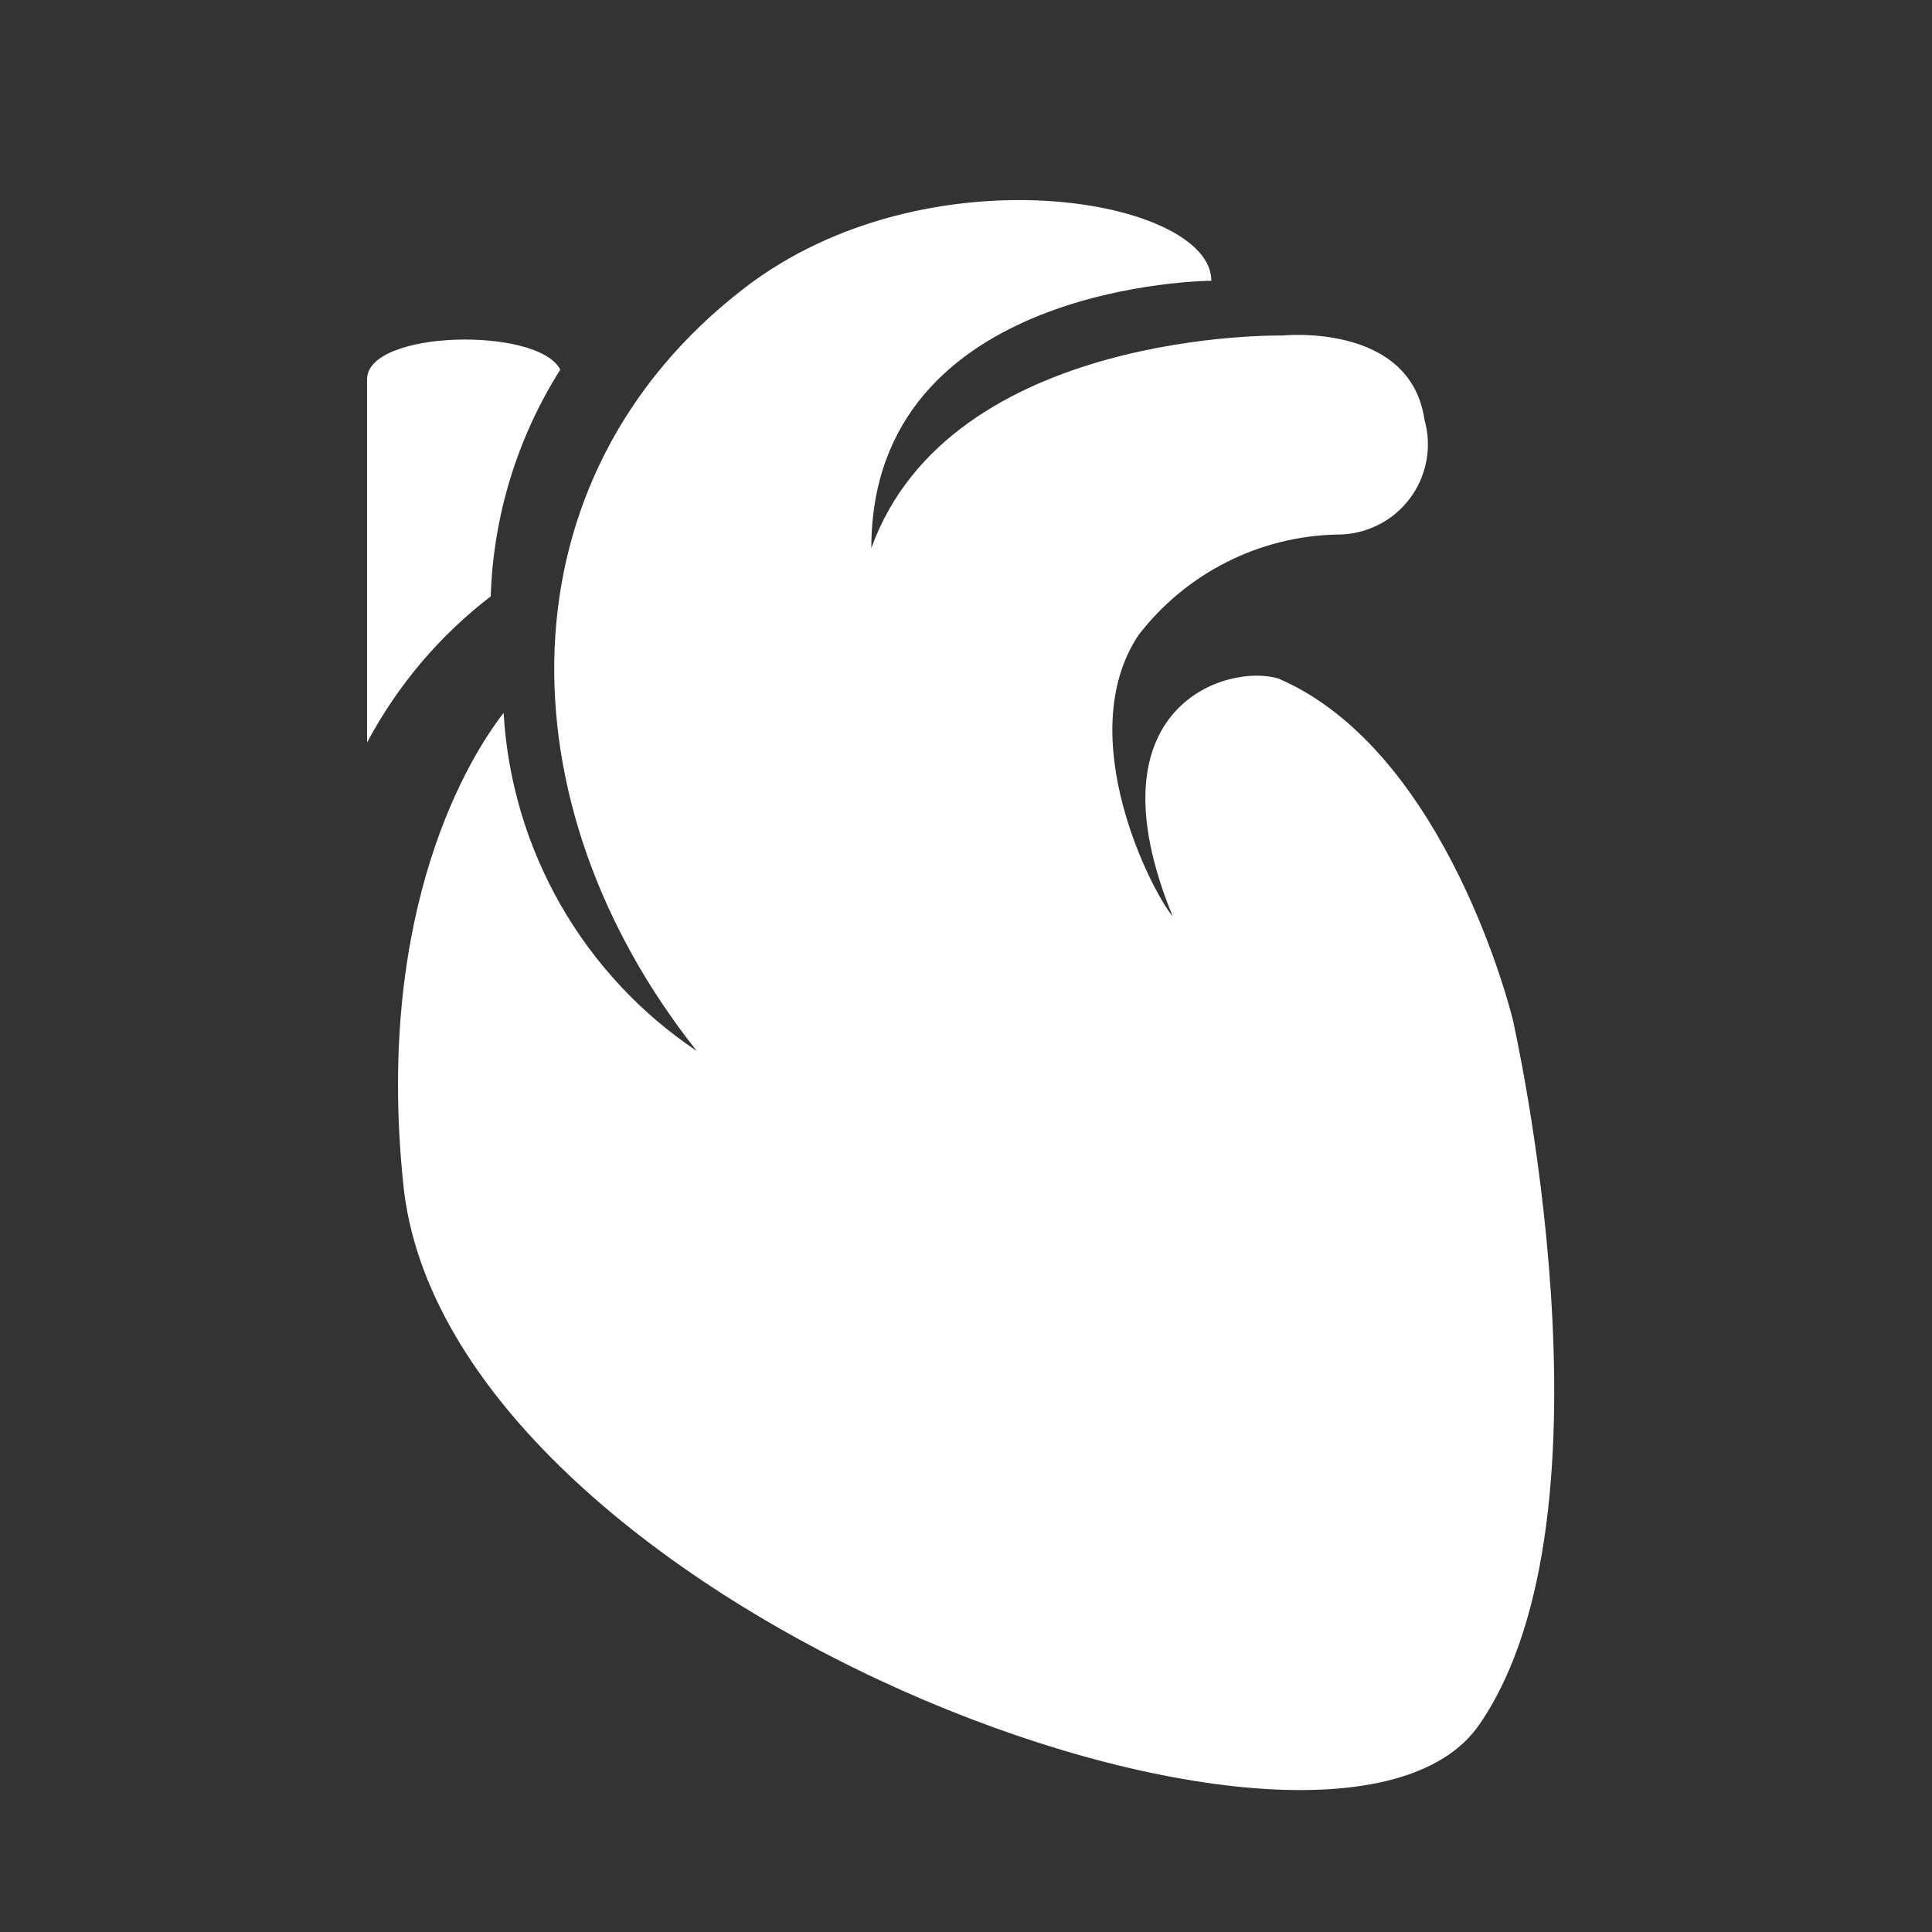 <svg width="64" height="64" viewBox="0 0 64 64" fill="none" xmlns="http://www.w3.org/2000/svg">
<rect x="0" y="0" width="64" height="64" fill="#333333" stroke="none"/>
<g clip-path="url(#clip0_1795_250)">
<path d="M50.112 33.771C50.112 33.771 47.979 24.917 42.368 22.485C40.725 21.952 35.968 23.339 38.848 30.357C38.144 29.525 35.499 24.363 37.717 21.035C38.495 20.024 39.488 19.201 40.625 18.625C41.762 18.049 43.014 17.735 44.288 17.707C44.752 17.711 45.21 17.607 45.627 17.403C46.043 17.2 46.407 16.902 46.688 16.533C46.97 16.165 47.161 15.736 47.248 15.28C47.336 14.825 47.315 14.356 47.189 13.909C46.72 10.667 42.475 11.115 42.475 11.115C42.475 11.115 31.488 10.901 28.864 18.155C28.864 9.344 40.128 9.301 40.128 9.301C40.128 6.571 30.677 4.885 24.64 9.557C16.512 15.829 16.576 26.624 23.083 34.816C21.223 33.571 19.678 31.911 18.567 29.968C17.457 28.024 16.812 25.85 16.683 23.616C15.616 24.981 12.416 30.016 13.355 39.189C14.699 53.056 44.16 64.149 49.003 57.131C53.845 50.112 50.112 33.771 50.112 33.771Z" fill="white"/>
<path d="M18.56 12.245C17.835 10.816 12.16 10.923 12.16 12.565V24.597C13.163 22.708 14.56 21.057 16.256 19.755C16.34 17.091 17.136 14.498 18.56 12.245Z" fill="white"/>
</g>
<defs>
<clipPath id="clip0_1795_250">
<rect width="64" height="64" fill="white"/>
</clipPath>
</defs>
</svg>
